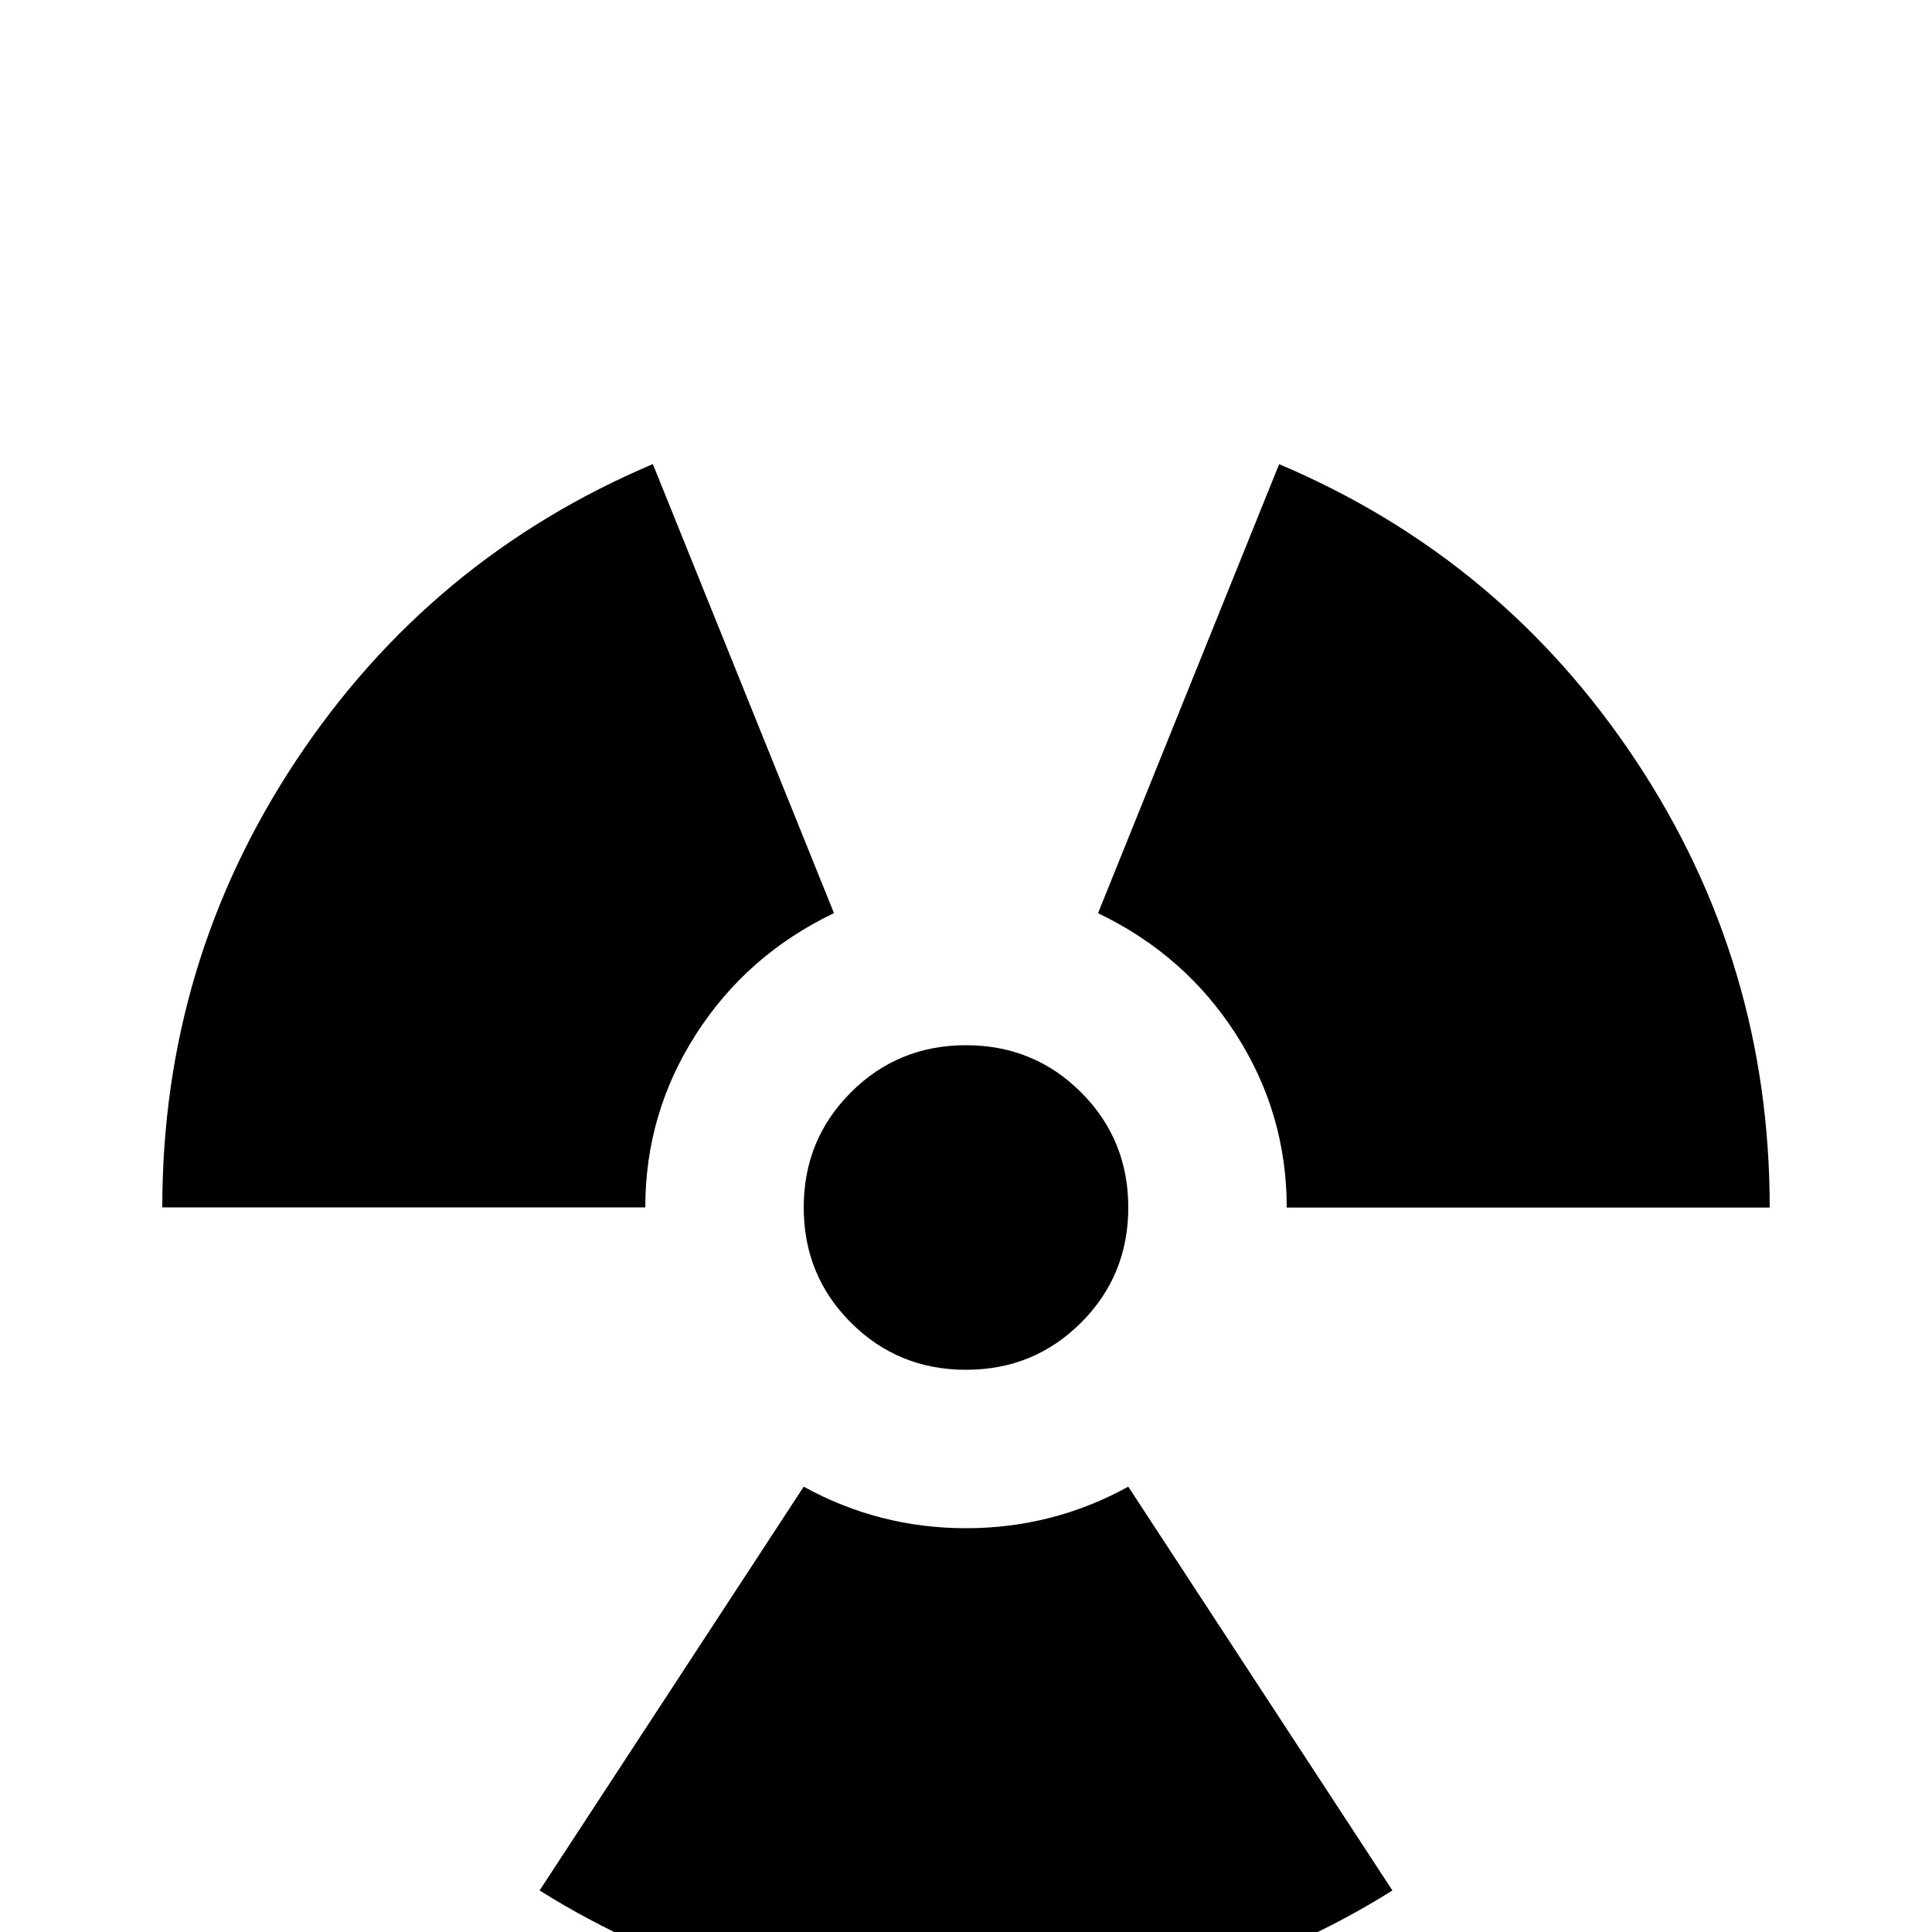 <!-- Generated by IcoMoon.io -->
<svg version="1.1" xmlns="http://www.w3.org/2000/svg" width="24" height="24" viewBox="0 0 24 24">
<title>radioactive</title>
<path d="M12 12.984q0.844 0 1.43 0.586t0.586 1.43-0.586 1.43-1.43 0.586-1.43-0.586-0.586-1.43 0.586-1.43 1.43-0.586zM12 24.984q-2.906 0-5.297-1.5l3.281-5.016q0.938 0.516 2.016 0.516t2.016-0.516l3.281 5.016q-2.391 1.5-5.297 1.5zM2.016 15q0-3.047 1.664-5.555t4.43-3.68l2.25 5.578q-1.078 0.516-1.711 1.5t-0.633 2.156h-6zM15.984 15q0-1.172-0.633-2.156t-1.711-1.5l2.25-5.578q2.766 1.172 4.43 3.68t1.664 5.555h-6z"></path>
</svg>

